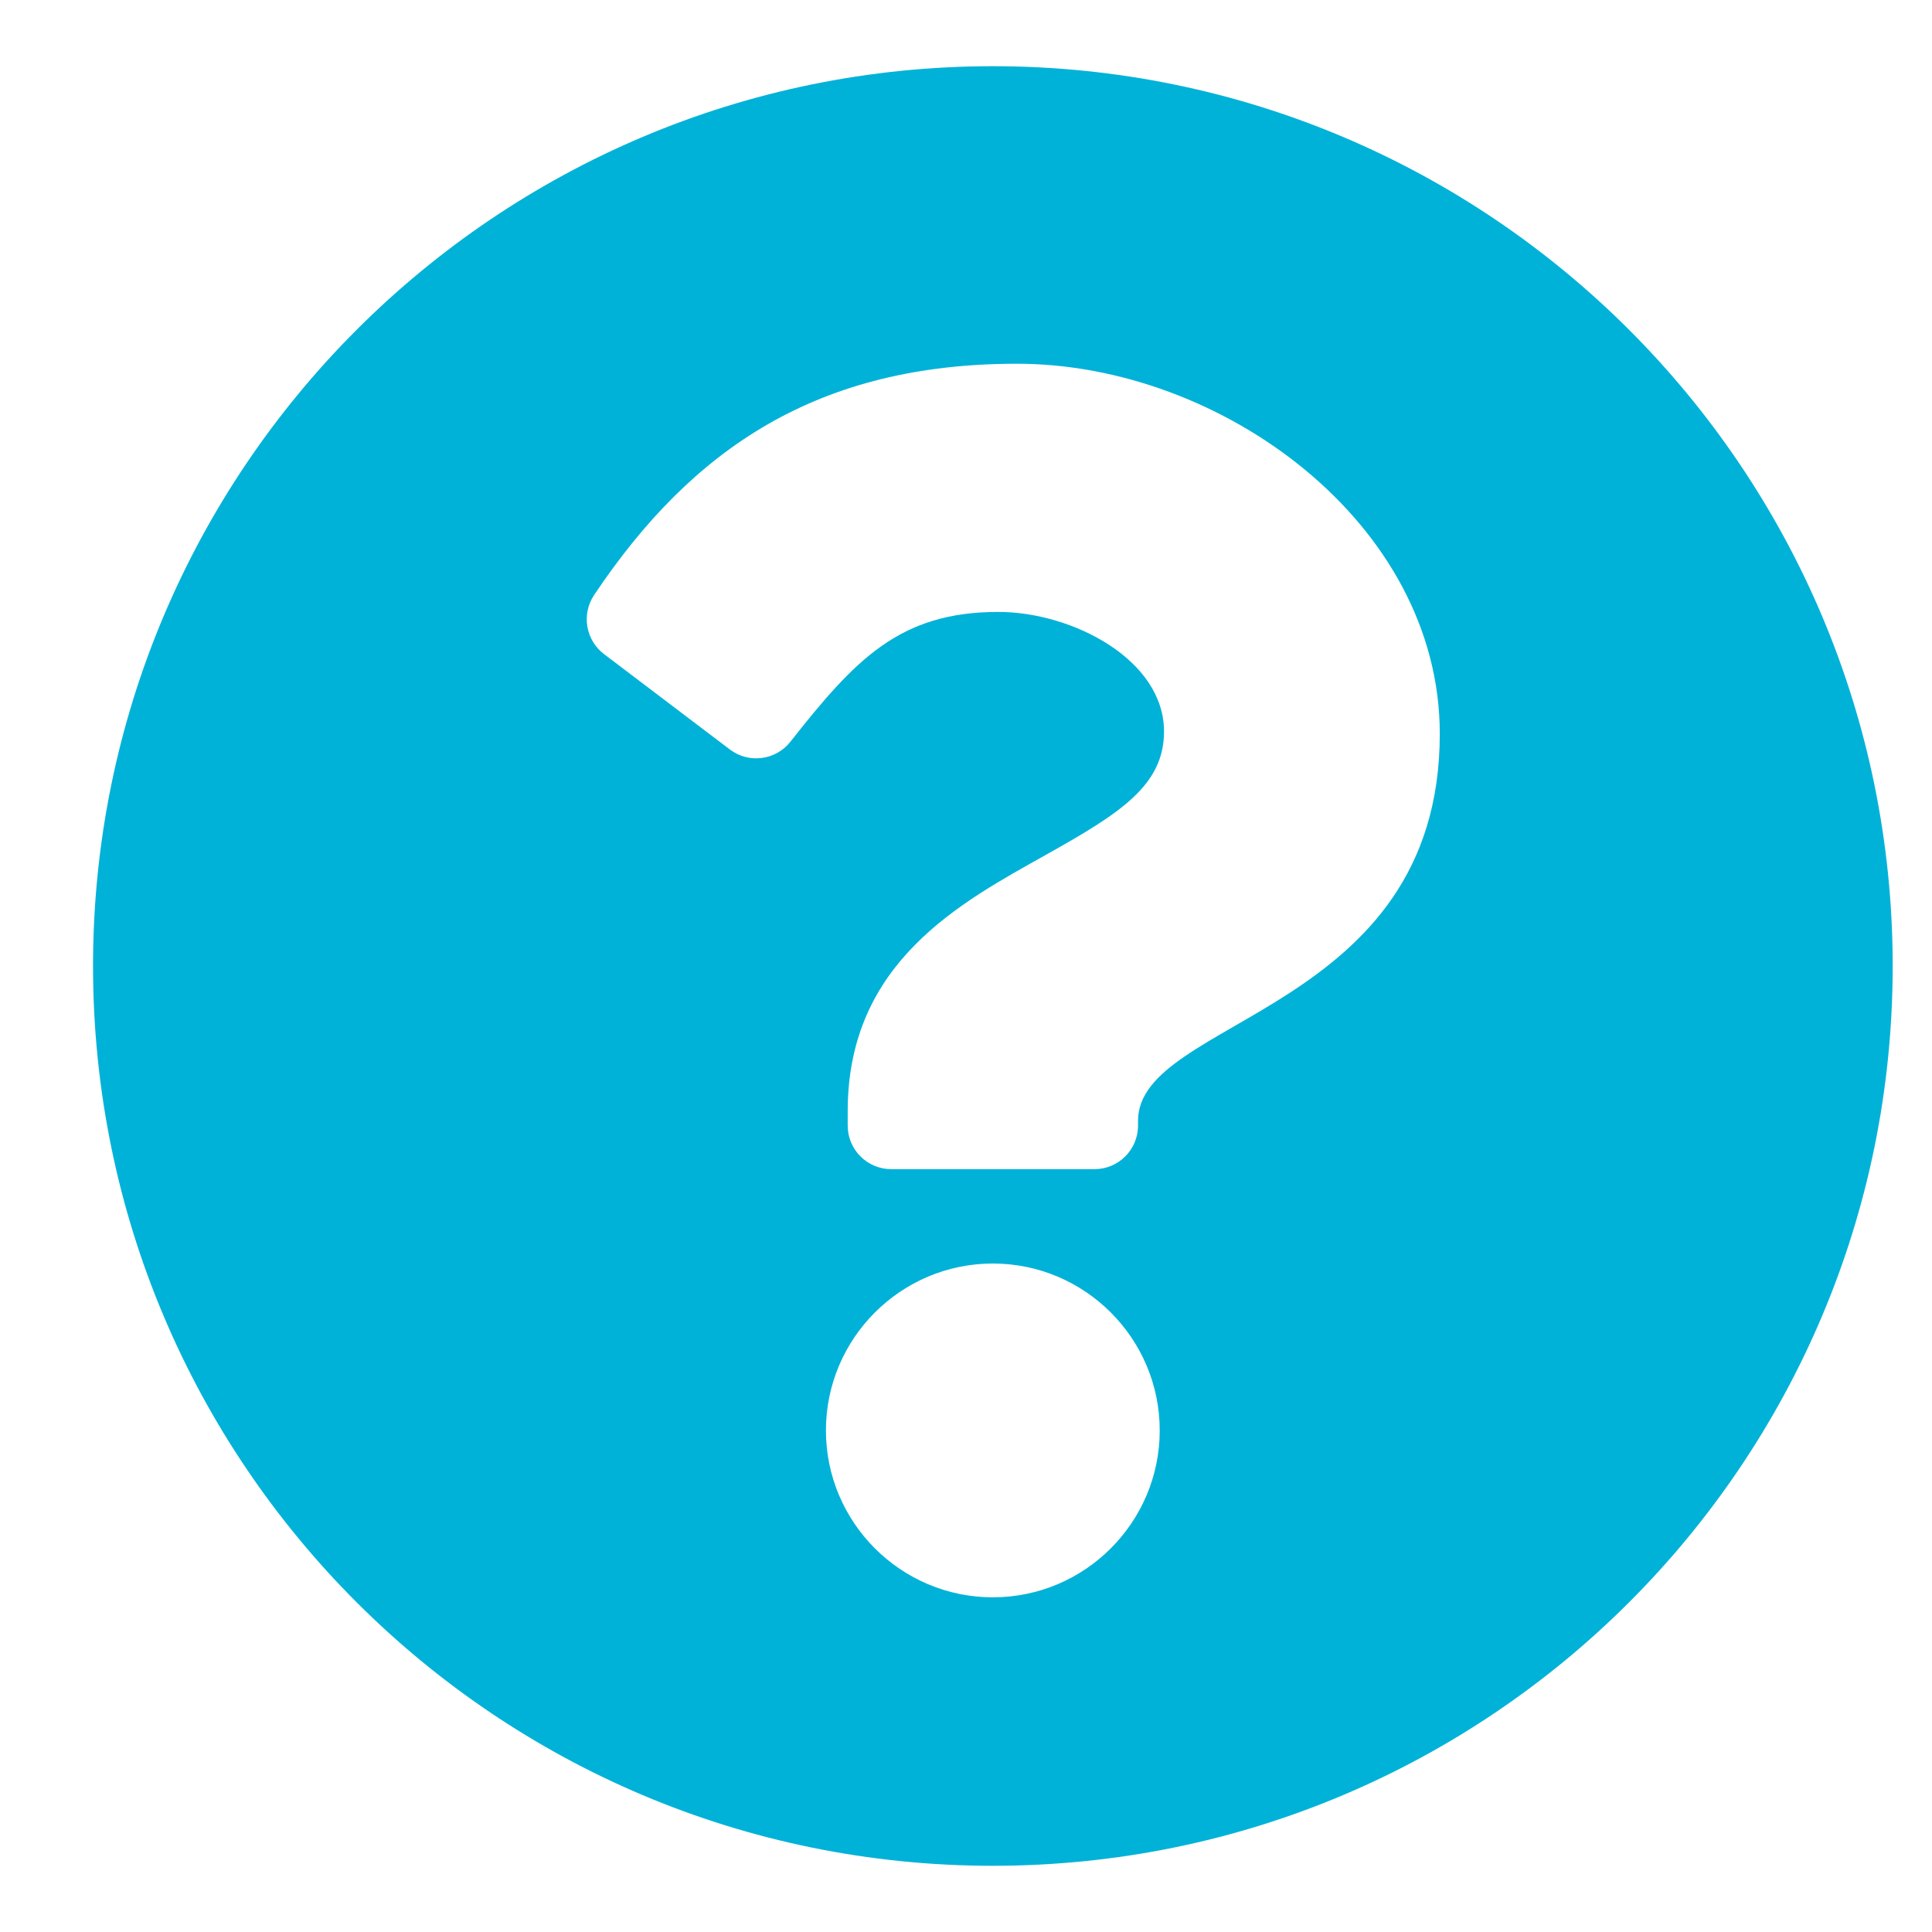 <svg width="26" height="26" viewBox="0 0 26 26" fill="none" xmlns="http://www.w3.org/2000/svg">
<path d="M25.471 13C25.471 19.689 20.049 25.109 13.361 25.109C6.674 25.109 1.252 19.689 1.252 13C1.252 6.315 6.674 0.891 13.361 0.891C20.049 0.891 25.471 6.315 25.471 13ZM13.686 4.895C11.025 4.895 9.328 6.015 7.995 8.008C7.823 8.266 7.881 8.614 8.128 8.802L9.822 10.086C10.076 10.279 10.438 10.233 10.636 9.983C11.508 8.876 12.106 8.235 13.434 8.235C14.431 8.235 15.665 8.877 15.665 9.844C15.665 10.575 15.062 10.951 14.077 11.503C12.928 12.147 11.408 12.948 11.408 14.953V15.148C11.408 15.472 11.671 15.734 11.994 15.734H14.729C15.052 15.734 15.315 15.472 15.315 15.148V15.083C15.315 13.694 19.376 13.636 19.376 9.875C19.376 7.043 16.439 4.895 13.686 4.895ZM13.361 17.004C12.123 17.004 11.115 18.012 11.115 19.25C11.115 20.488 12.123 21.496 13.361 21.496C14.6 21.496 15.607 20.488 15.607 19.25C15.607 18.012 14.6 17.004 13.361 17.004Z" fill="#01B2D8"/>
</svg>
